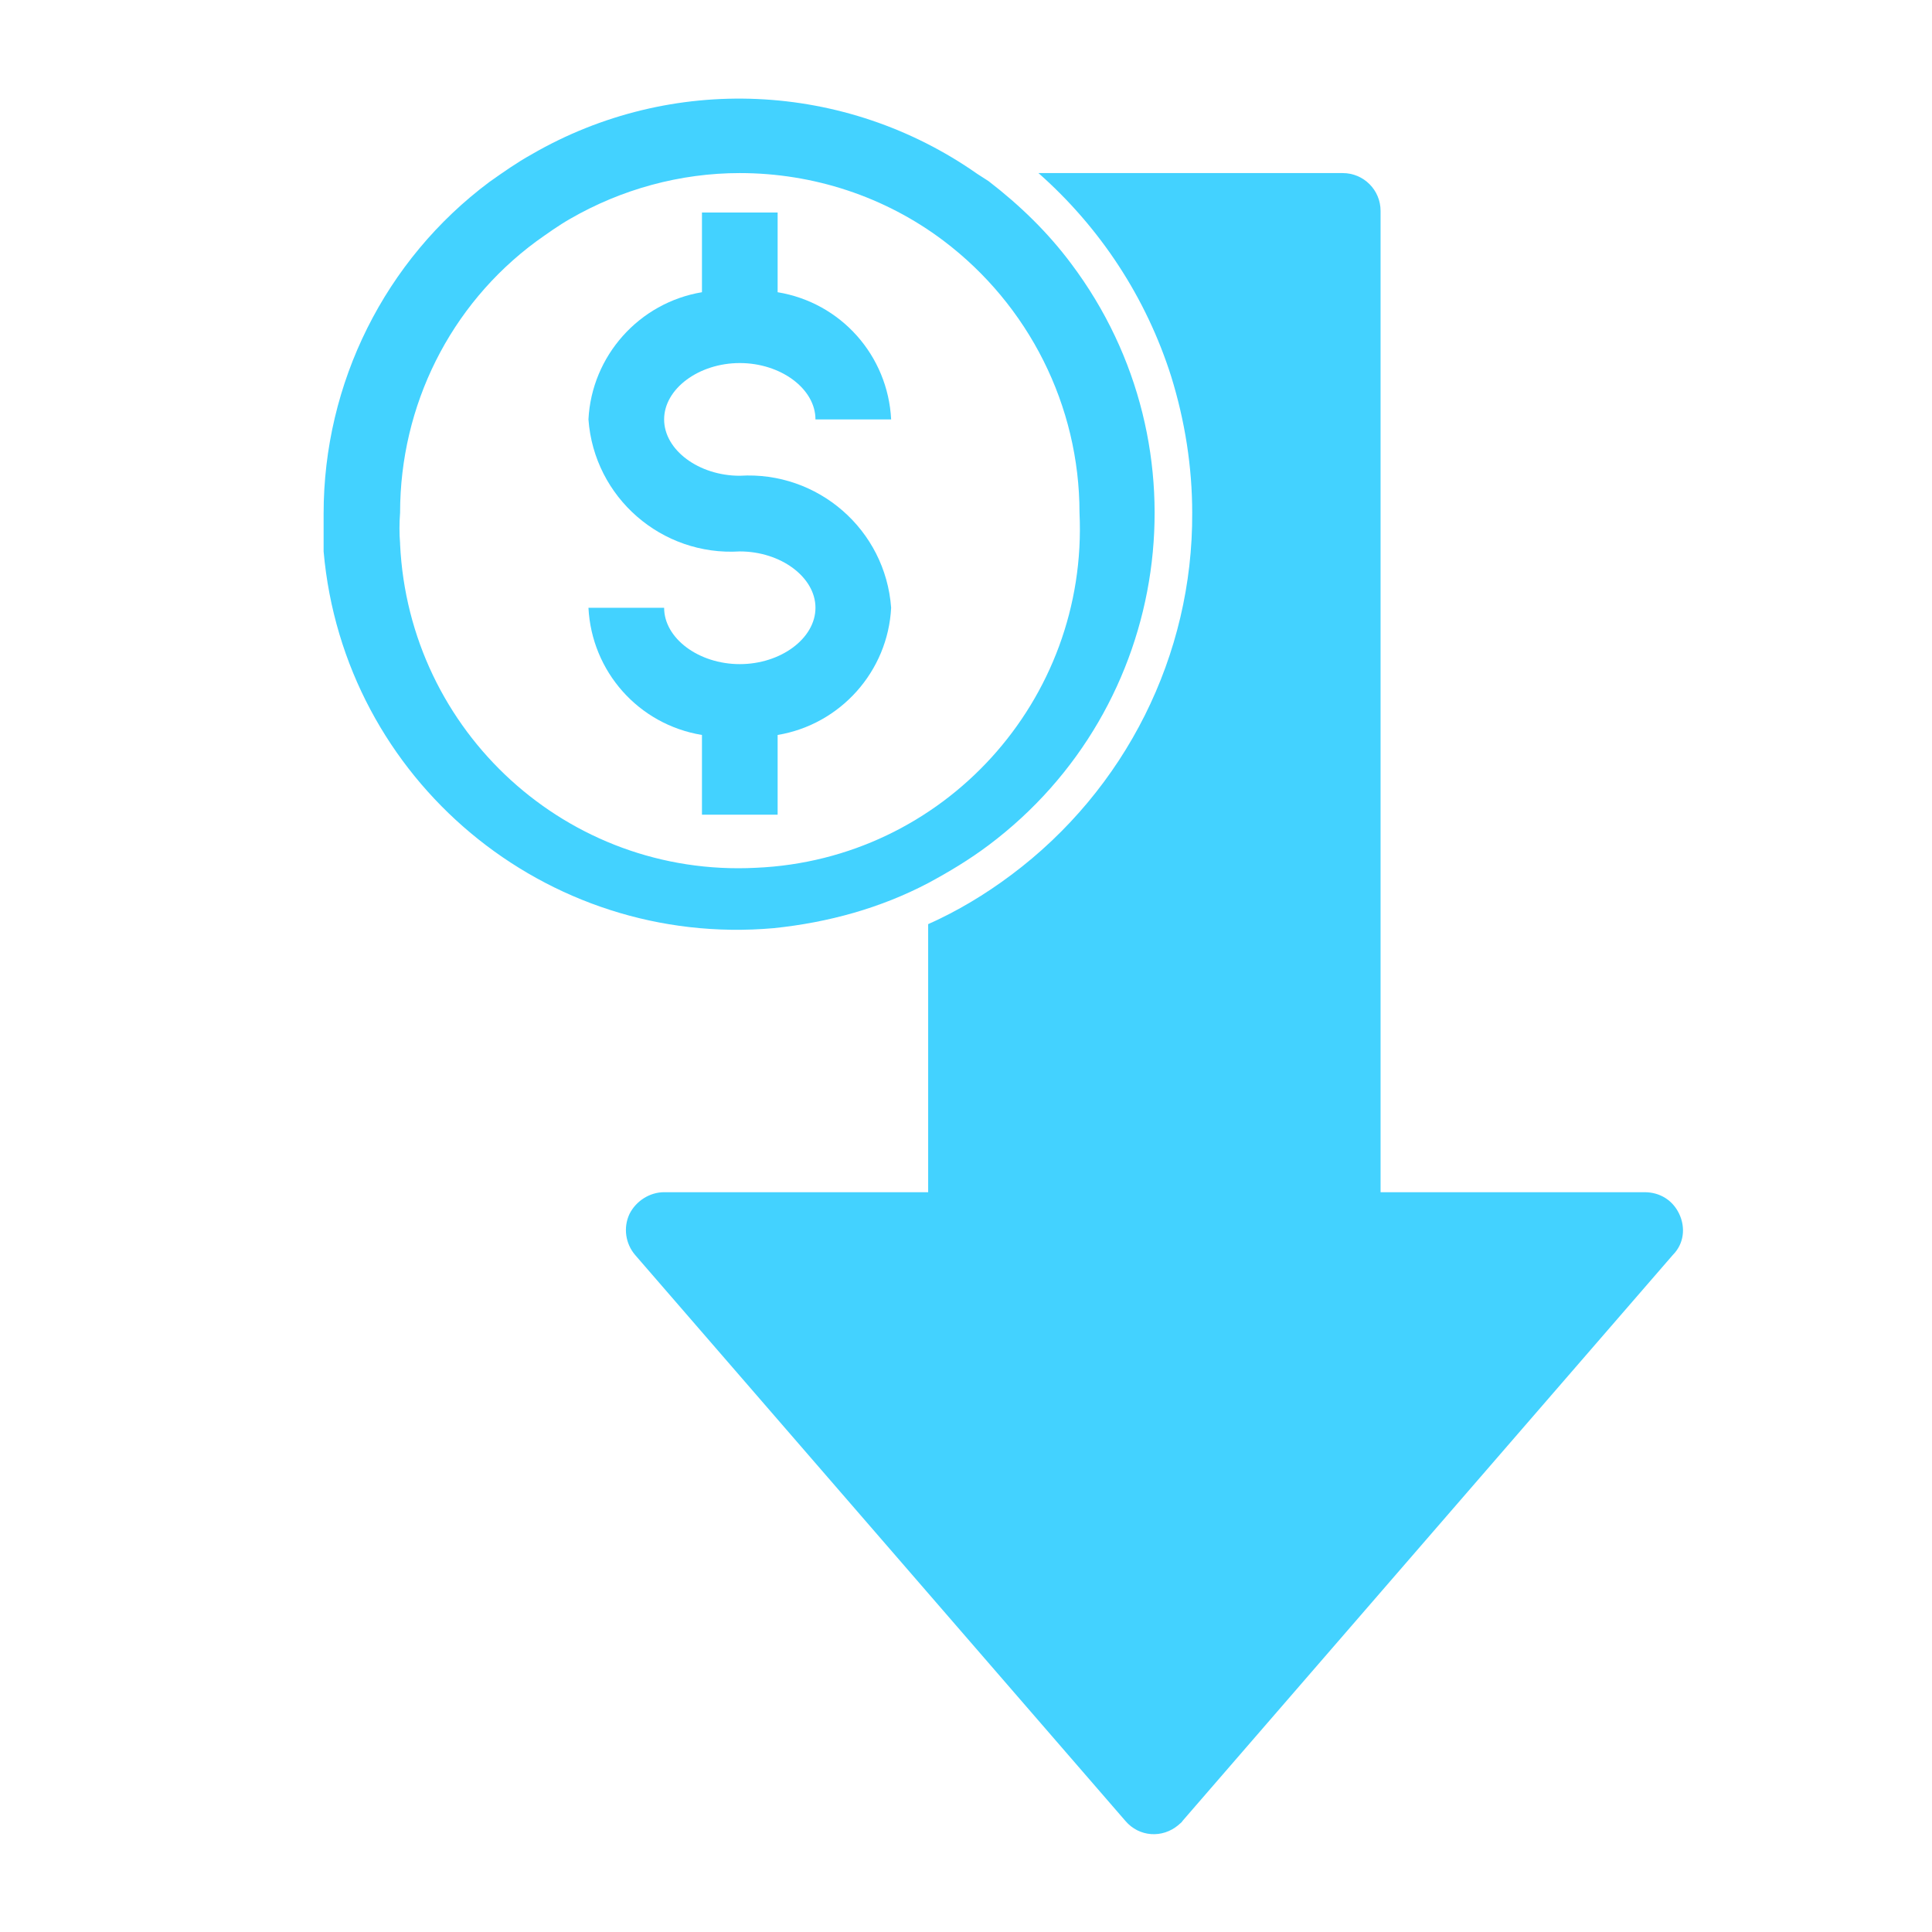 <?xml version="1.0" encoding="utf-8"?>
<!-- Generator: Adobe Illustrator 23.0.1, SVG Export Plug-In . SVG Version: 6.00 Build 0)  -->
<svg version="1.1" id="Layer_1" xmlns="http://www.w3.org/2000/svg" xmlns:xlink="http://www.w3.org/1999/xlink" x="0px" y="0px"
	 viewBox="0 0 240 240" style="enable-background:new 0 0 240 240;" xml:space="preserve">
<style type="text/css">
	.st0{fill:#43D2FF;}
</style>
<title>Artboard 47</title>
<path class="st0" d="M96.6,101.2v-9.9c7.8-1.3,13.7-7.9,14.1-15.8c-0.7-9.7-9.1-17-18.8-16.4c-5.1,0-9.4-3.2-9.4-7s4.3-7,9.4-7
	s9.4,3.2,9.4,7h9.4c-0.4-7.9-6.2-14.5-14.1-15.8v-9.9h-9.4v9.9c-7.8,1.3-13.7,7.9-14.1,15.8c0.7,9.7,9.1,17,18.8,16.4
	c5.1,0,9.4,3.2,9.4,7s-4.3,7-9.4,7s-9.4-3.2-9.4-7h-9.4c0.4,7.9,6.2,14.5,14.1,15.8v9.9H96.6z"/>
<path class="st0" d="M208.6,150.8c-0.8-1.7-2.4-2.7-4.3-2.7h-32.8V26.2c0-2.6-2.1-4.7-4.7-4.7H129c7.7,6.8,13.4,15.5,16.5,25.3
	c1.7,5.5,2.6,11.2,2.6,16.9c0.1,17.7-8.3,34.4-22.5,45c-3.2,2.4-6.7,4.5-10.3,6.1v33.3H82.5c-1.8,0-3.5,1.1-4.3,2.7
	c-0.8,1.7-0.5,3.7,0.7,5.1l60.9,70.3c1.7,2,4.6,2.2,6.6,0.5c0.2-0.2,0.4-0.3,0.5-0.5l60.9-70.3C209.2,154.5,209.4,152.5,208.6,150.8
	z"/>
<path class="st0" d="M115.3,109.7c2.6-1.4,5.1-2.9,7.5-4.7c22.8-17.1,27.4-49.4,10.3-72.2c-2.9-3.9-6.4-7.3-10.3-10.3l-1.4-0.9
	c-16.4-11.5-38-12.5-55.4-2.4c-1.8,1-3.5,2.2-5.2,3.4c-13,9.7-20.6,25-20.6,41.2c0,1.6,0,3.3,0,4.7c2.5,28.4,27.6,49.3,55.9,46.8
	C102.9,114.6,109.4,112.8,115.3,109.7z M49.7,67.5c-0.1-1.2-0.1-2.5,0-3.8c0-13.3,6.2-25.8,16.9-33.7c1.4-1,2.8-2,4.2-2.8
	c6.4-3.7,13.7-5.7,21.1-5.7c9.1,0,18,2.9,25.3,8.4c10.6,8,16.9,20.5,16.9,33.8c1.1,23.3-16.9,43.1-40.2,44.1
	C70.5,109,50.8,90.9,49.7,67.6V67.5z"/>
</svg>
